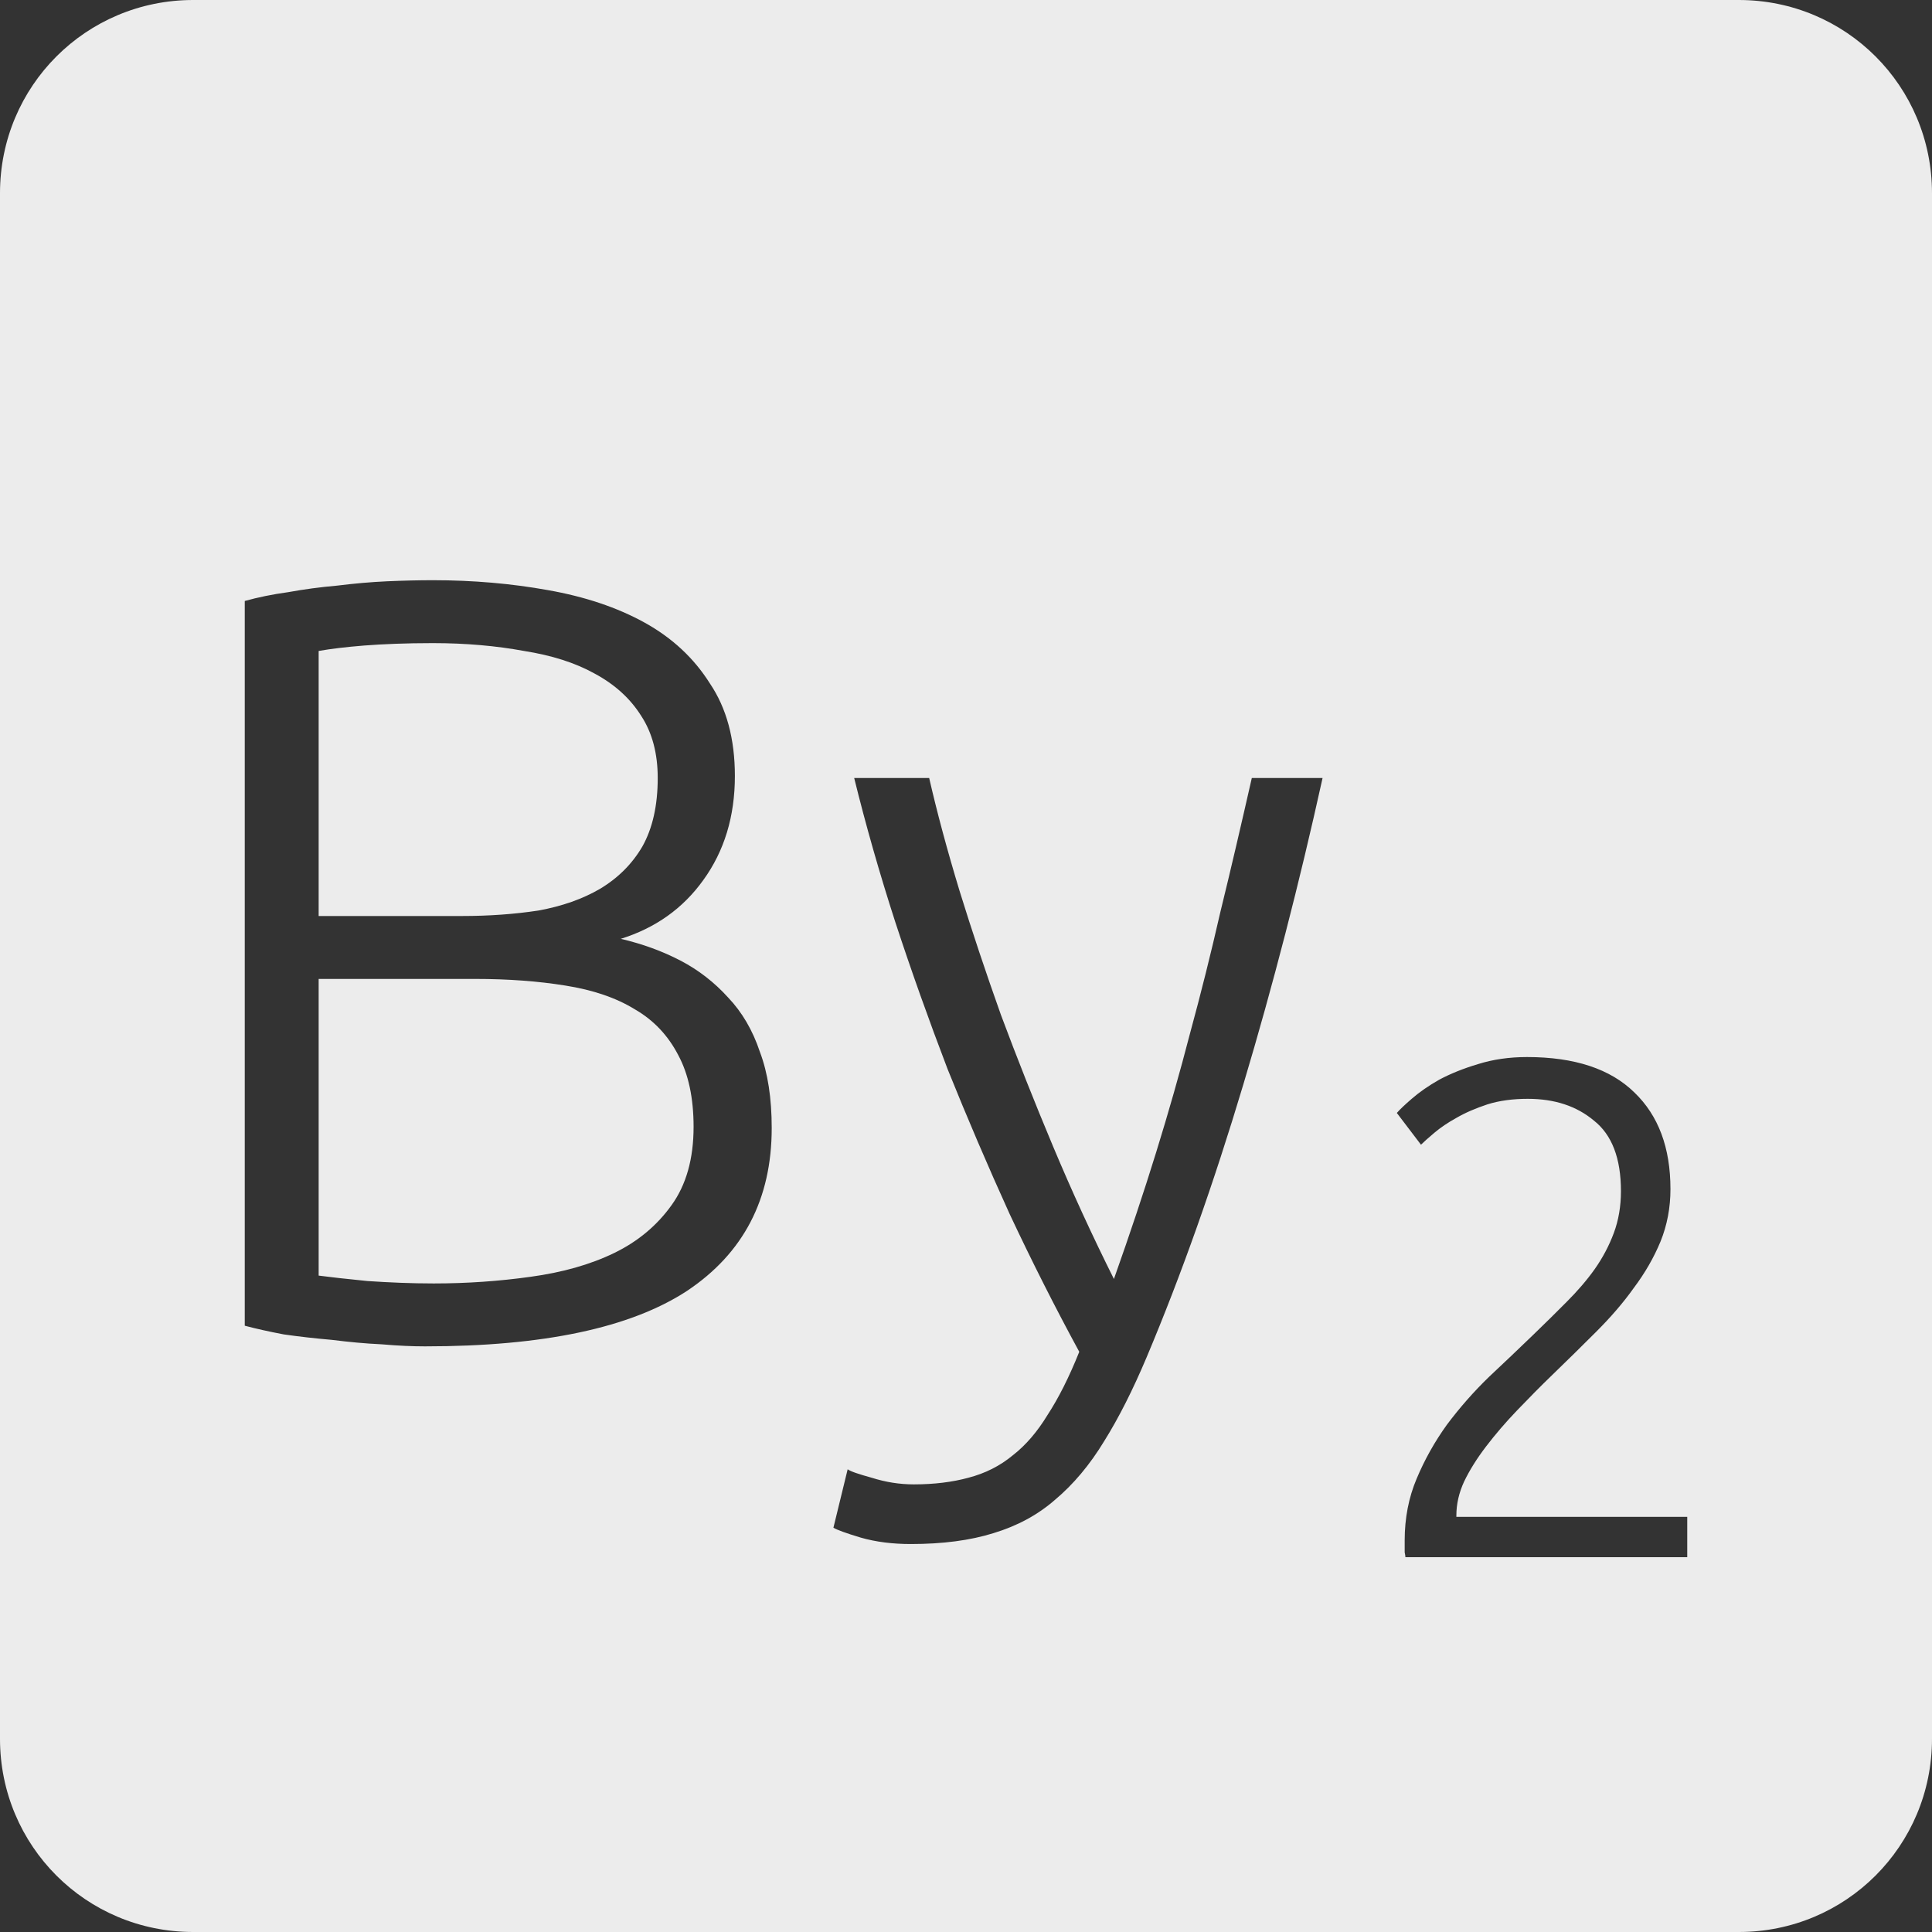 <?xml version="1.0" encoding="UTF-8" standalone="no"?>
<svg
   xmlns:dc="http://purl.org/dc/elements/1.1/"
   xmlns:cc="http://creativecommons.org/ns#"
   xmlns:rdf="http://www.w3.org/1999/02/22-rdf-syntax-ns#"
   xmlns:svg="http://www.w3.org/2000/svg"
   xmlns="http://www.w3.org/2000/svg"
   xmlns:sodipodi="http://sodipodi.sourceforge.net/DTD/sodipodi-0.dtd"
   xmlns:inkscape="http://www.inkscape.org/namespaces/inkscape"
   viewBox="0 0 16 16"
   id="svg2"
   version="1.1"
   inkscape:version="0.91 r13725"
   sodipodi:docname="indicator-keyboard-By-2.svg">
  <rect x="0" y="0" width="16" height="16" fill="#333333" stroke="none"/>
  <defs
     id="defs12" />
  <sodipodi:namedview
     pagecolor="#ffffff"
     bordercolor="#666666"
     borderopacity="1"
     objecttolerance="10"
     gridtolerance="10"
     guidetolerance="10"
     inkscape:pageopacity="0"
     inkscape:pageshadow="2"
     inkscape:window-width="459"
     inkscape:window-height="369"
     id="namedview10"
     showgrid="false"
     inkscape:zoom="14.75"
     inkscape:cx="8"
     inkscape:cy="8"
     inkscape:window-x="65"
     inkscape:window-y="24"
     inkscape:window-maximized="0"
     inkscape:current-layer="svg2" />
  <path
     style="fill:#ececec;fill-opacity:1"
     d="M 1.6 0 C 0.713 2.9605947e-16 0 0.713 0 1.6 L 0 14.4 C 2.9605947e-16 15.287 0.713 16 1.6 16 L 14.4 16 C 15.287 16 16 15.287 16 14.4 L 16 1.6 C 16 0.713 15.287 0 14.4 0 L 1.6 0 z M 3.584 4.805 C 3.92 4.805 4.237 4.833 4.537 4.887 C 4.843 4.941 5.11 5.03 5.338 5.156 C 5.566 5.282 5.747 5.45 5.879 5.66 C 6.017 5.864 6.086 6.12 6.086 6.426 C 6.086 6.762 5.998 7.049 5.824 7.289 C 5.656 7.523 5.429 7.685 5.141 7.775 C 5.321 7.817 5.485 7.877 5.635 7.955 C 5.785 8.033 5.917 8.136 6.031 8.262 C 6.145 8.382 6.233 8.531 6.293 8.711 C 6.359 8.885 6.391 9.096 6.391 9.342 C 6.391 9.93 6.157 10.379 5.689 10.691 C 5.221 10.997 4.498 11.15 3.52 11.15 C 3.418 11.15 3.298 11.145 3.16 11.133 C 3.028 11.127 2.89 11.114 2.746 11.096 C 2.608 11.084 2.476 11.069 2.35 11.051 C 2.224 11.027 2.117 11.003 2.027 10.979 L 2.027 4.977 C 2.135 4.947 2.255 4.922 2.387 4.904 C 2.519 4.88 2.653 4.862 2.791 4.85 C 2.935 4.832 3.073 4.82 3.205 4.814 C 3.343 4.808 3.47 4.805 3.584 4.805 z M 3.584 5.326 C 3.362 5.326 3.172 5.334 3.016 5.346 C 2.866 5.358 2.741 5.373 2.639 5.391 L 2.639 7.586 L 3.826 7.586 C 4.048 7.586 4.259 7.571 4.457 7.541 C 4.655 7.505 4.825 7.445 4.969 7.361 C 5.119 7.271 5.236 7.154 5.32 7.01 C 5.404 6.86 5.447 6.671 5.447 6.443 C 5.447 6.239 5.401 6.068 5.311 5.93 C 5.221 5.786 5.092 5.668 4.924 5.578 C 4.762 5.488 4.568 5.427 4.34 5.391 C 4.112 5.349 3.86 5.326 3.584 5.326 z M 7.074 6.443 L 7.695 6.443 C 7.761 6.731 7.845 7.043 7.947 7.379 C 8.049 7.709 8.163 8.05 8.289 8.404 C 8.421 8.758 8.565 9.122 8.721 9.494 C 8.877 9.866 9.045 10.232 9.225 10.592 C 9.357 10.22 9.474 9.869 9.576 9.539 C 9.678 9.209 9.771 8.883 9.855 8.559 C 9.945 8.229 10.029 7.893 10.107 7.551 C 10.191 7.209 10.277 6.839 10.367 6.443 L 10.953 6.443 C 10.761 7.313 10.543 8.158 10.297 8.98 C 10.051 9.802 9.784 10.556 9.496 11.24 C 9.382 11.51 9.265 11.742 9.145 11.934 C 9.025 12.132 8.888 12.294 8.738 12.42 C 8.594 12.546 8.425 12.637 8.227 12.697 C 8.035 12.757 7.807 12.787 7.543 12.787 C 7.393 12.787 7.255 12.77 7.129 12.734 C 7.009 12.698 6.932 12.67 6.902 12.652 L 7.02 12.168 C 7.044 12.186 7.111 12.208 7.219 12.238 C 7.333 12.274 7.448 12.293 7.568 12.293 C 7.736 12.293 7.888 12.274 8.02 12.238 C 8.158 12.202 8.281 12.141 8.389 12.051 C 8.497 11.967 8.592 11.855 8.676 11.717 C 8.766 11.579 8.854 11.405 8.938 11.195 C 8.739 10.829 8.547 10.449 8.361 10.053 C 8.181 9.657 8.01 9.257 7.848 8.855 C 7.692 8.447 7.548 8.043 7.416 7.641 C 7.284 7.233 7.17 6.833 7.074 6.443 z M 2.639 8.107 L 2.639 10.564 C 2.729 10.576 2.863 10.591 3.043 10.609 C 3.223 10.621 3.406 10.629 3.592 10.629 C 3.868 10.629 4.135 10.61 4.393 10.574 C 4.657 10.538 4.888 10.473 5.086 10.377 C 5.284 10.281 5.442 10.148 5.562 9.98 C 5.683 9.812 5.744 9.596 5.744 9.332 C 5.744 9.092 5.701 8.894 5.617 8.738 C 5.533 8.576 5.414 8.449 5.258 8.359 C 5.102 8.263 4.91 8.198 4.682 8.162 C 4.46 8.126 4.21 8.107 3.934 8.107 L 2.639 8.107 z M 12.646 8.754 C 13.04 8.754 13.336 8.852 13.535 9.047 C 13.734 9.238 13.834 9.504 13.834 9.848 C 13.834 10 13.807 10.145 13.752 10.281 C 13.697 10.414 13.623 10.543 13.529 10.668 C 13.44 10.793 13.336 10.912 13.219 11.029 C 13.102 11.146 12.982 11.264 12.861 11.381 C 12.76 11.478 12.662 11.578 12.564 11.68 C 12.471 11.777 12.385 11.877 12.307 11.979 C 12.233 12.076 12.172 12.172 12.125 12.27 C 12.082 12.363 12.061 12.457 12.061 12.551 L 12.061 12.562 L 13.973 12.562 L 13.973 12.896 L 11.639 12.896 C 11.639 12.889 11.637 12.875 11.633 12.855 L 11.633 12.756 C 11.633 12.573 11.666 12.402 11.732 12.246 C 11.799 12.086 11.883 11.937 11.984 11.797 C 12.09 11.656 12.205 11.525 12.33 11.404 C 12.459 11.283 12.582 11.166 12.699 11.053 C 12.797 10.959 12.887 10.869 12.973 10.783 C 13.062 10.694 13.141 10.603 13.207 10.51 C 13.273 10.416 13.326 10.316 13.365 10.211 C 13.404 10.106 13.424 9.99 13.424 9.865 C 13.424 9.592 13.349 9.398 13.201 9.281 C 13.057 9.16 12.875 9.1 12.652 9.1 C 12.528 9.1 12.416 9.115 12.318 9.146 C 12.221 9.178 12.135 9.215 12.061 9.258 C 11.99 9.297 11.93 9.338 11.879 9.381 C 11.828 9.424 11.791 9.457 11.768 9.48 L 11.568 9.217 C 11.592 9.189 11.633 9.15 11.691 9.1 C 11.754 9.045 11.83 8.992 11.92 8.941 C 12.014 8.891 12.121 8.848 12.242 8.812 C 12.363 8.774 12.498 8.754 12.646 8.754 z "
     id="path4" />
</svg>
